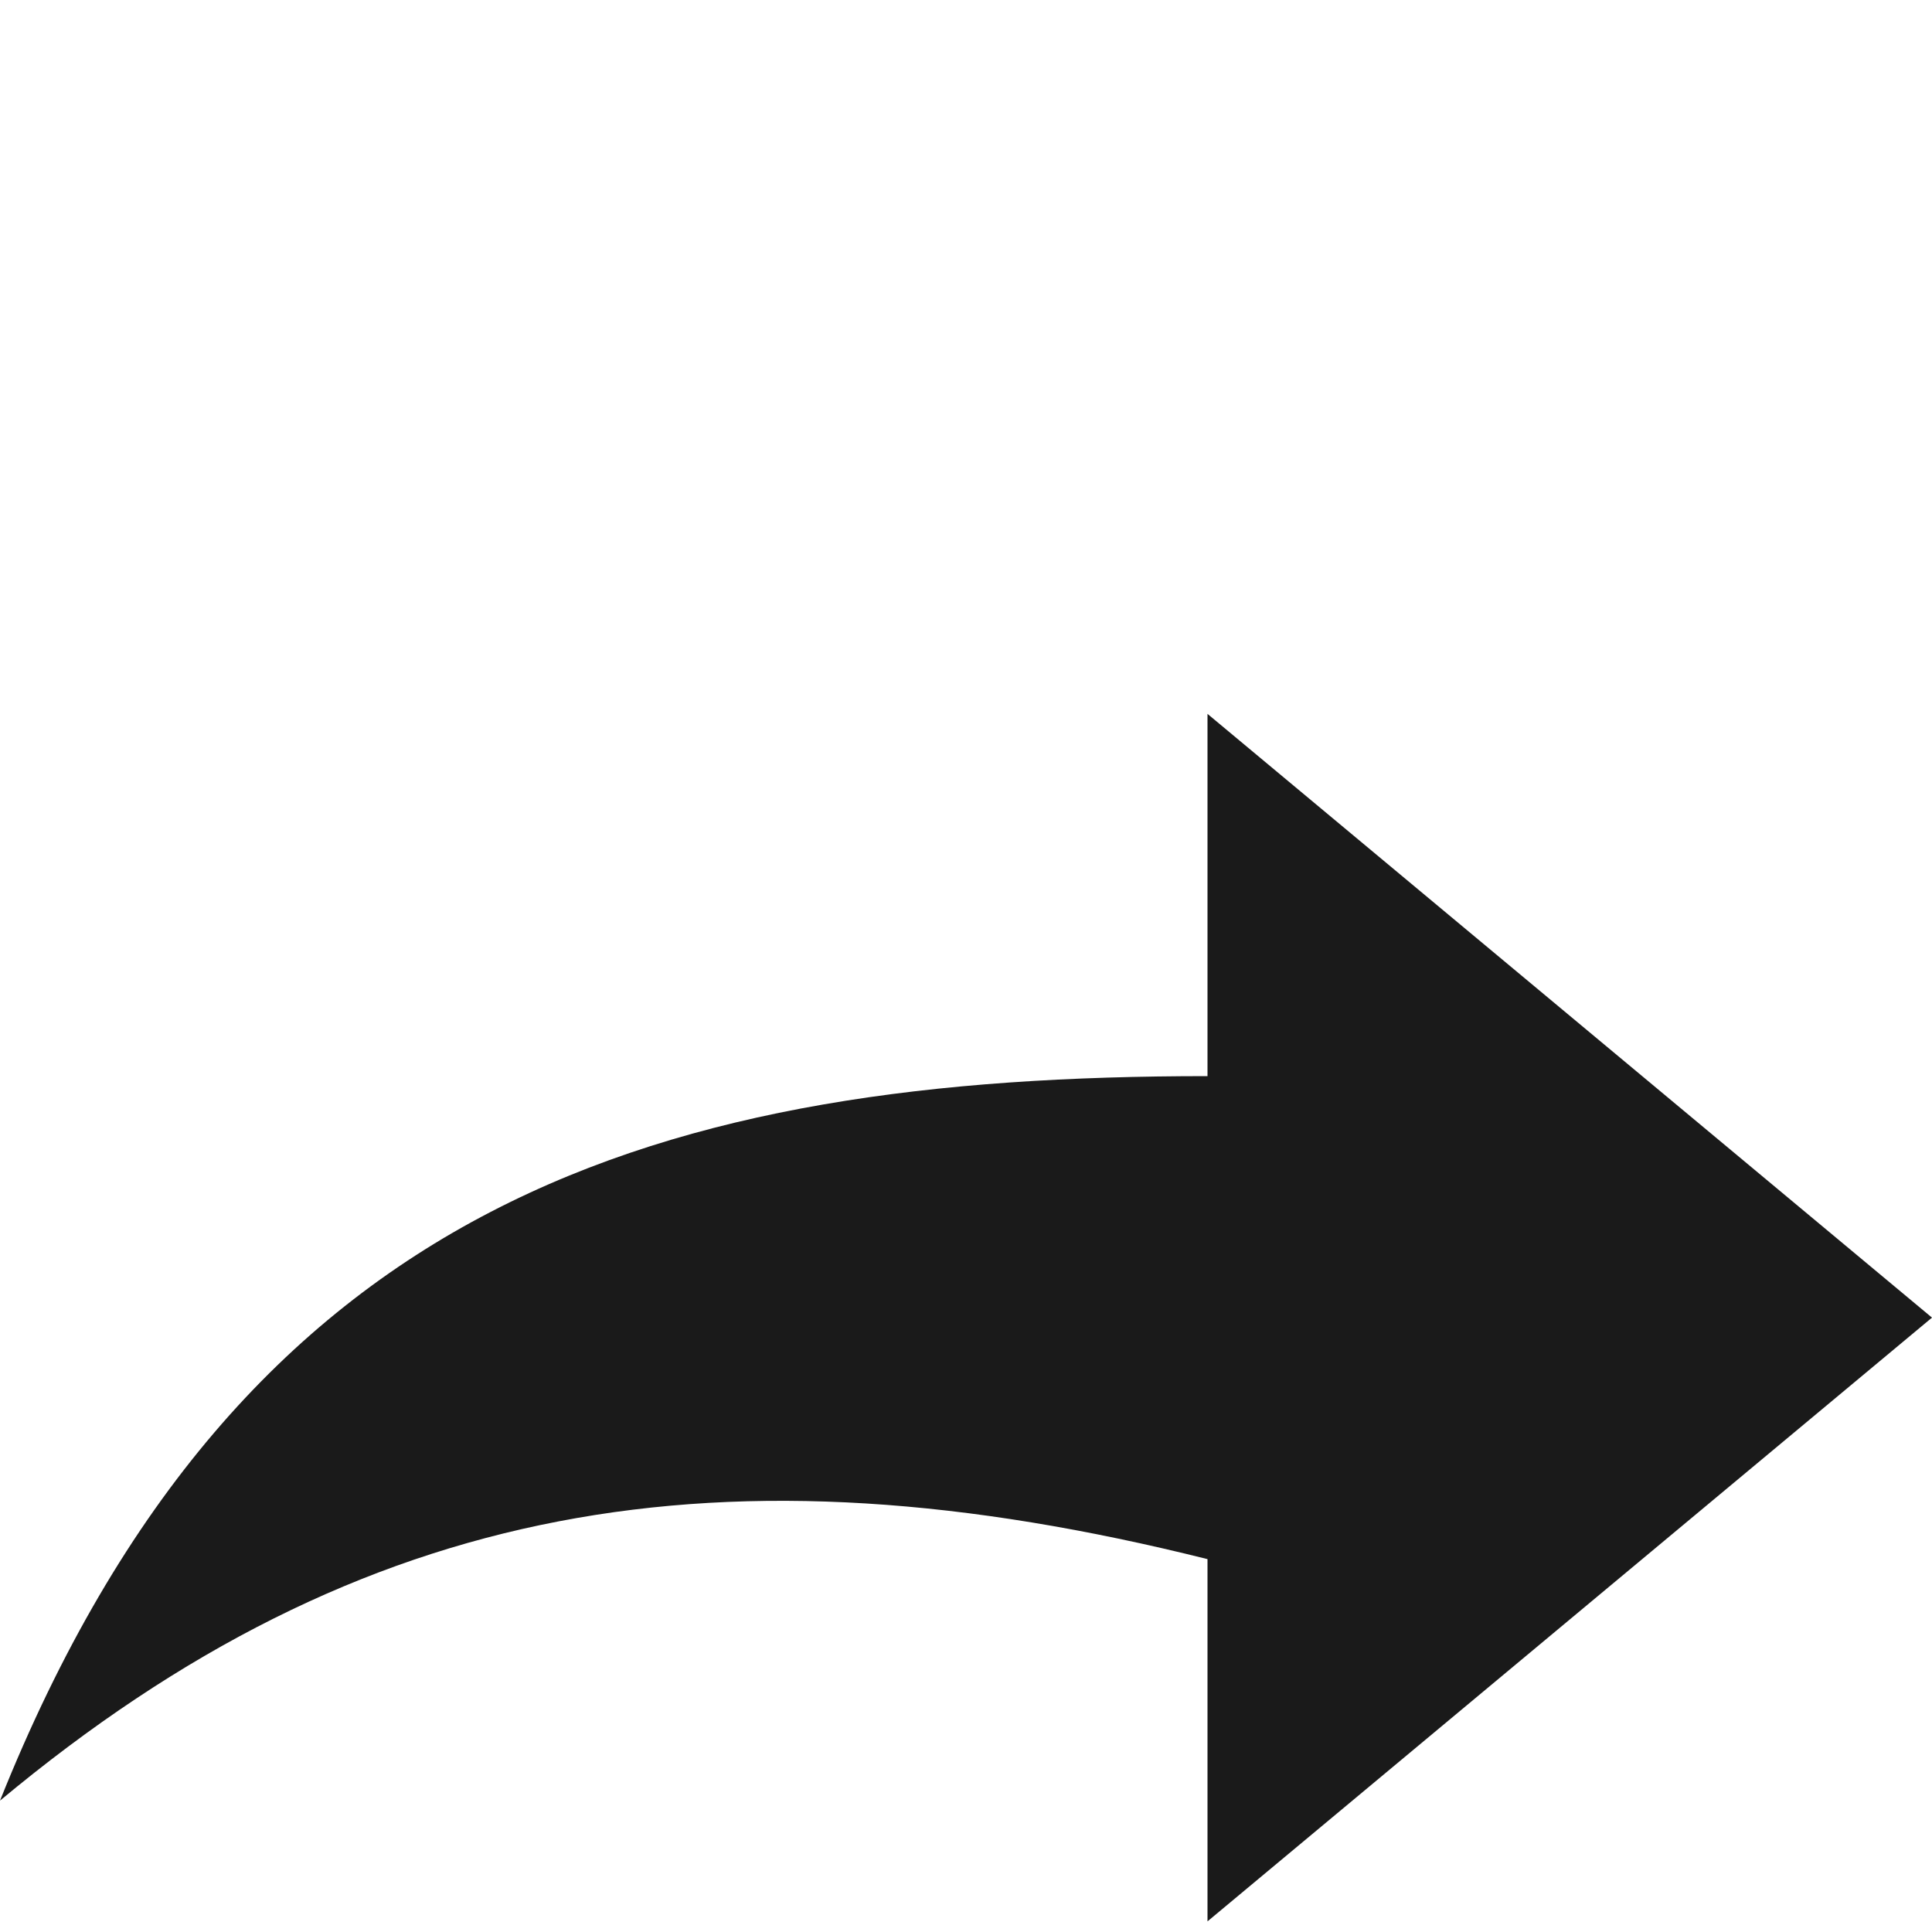 <?xml version="1.0" encoding="UTF-8" standalone="no"?>
<!-- Created with Inkscape (http://www.inkscape.org/) -->

<svg
   xmlns:dc="http://purl.org/dc/elements/1.1/"
   xmlns:cc="http://creativecommons.org/ns#"
   xmlns:rdf="http://www.w3.org/1999/02/22-rdf-syntax-ns#"
   xmlns:svg="http://www.w3.org/2000/svg"
   xmlns="http://www.w3.org/2000/svg"
   version="1.1"
   width="12"
   height="12"
   viewBox="0 0 12 12"
   id="svg2">
  <defs
     id="defs6" />
  <g
     transform="matrix(0.75,0,0,0.75,0,2.184)"
     id="Icons with numbers"
     style="fill:#1a1a1a;stroke:none">
    <g
       transform="translate(-96,-336)"
       id="Group"
       style="fill:#1a1a1a">
      <path
         d="m 112,344 -6,-5 0,3 c -4.5,0 -8,1 -10,6 3,-2.5 6,-3 10,-2 l 0,3 6,-5 0,0 z m 0,0"
         id="Shape"
         style="fill:#1a1a1a" />
    </g>
  </g>
</svg>
